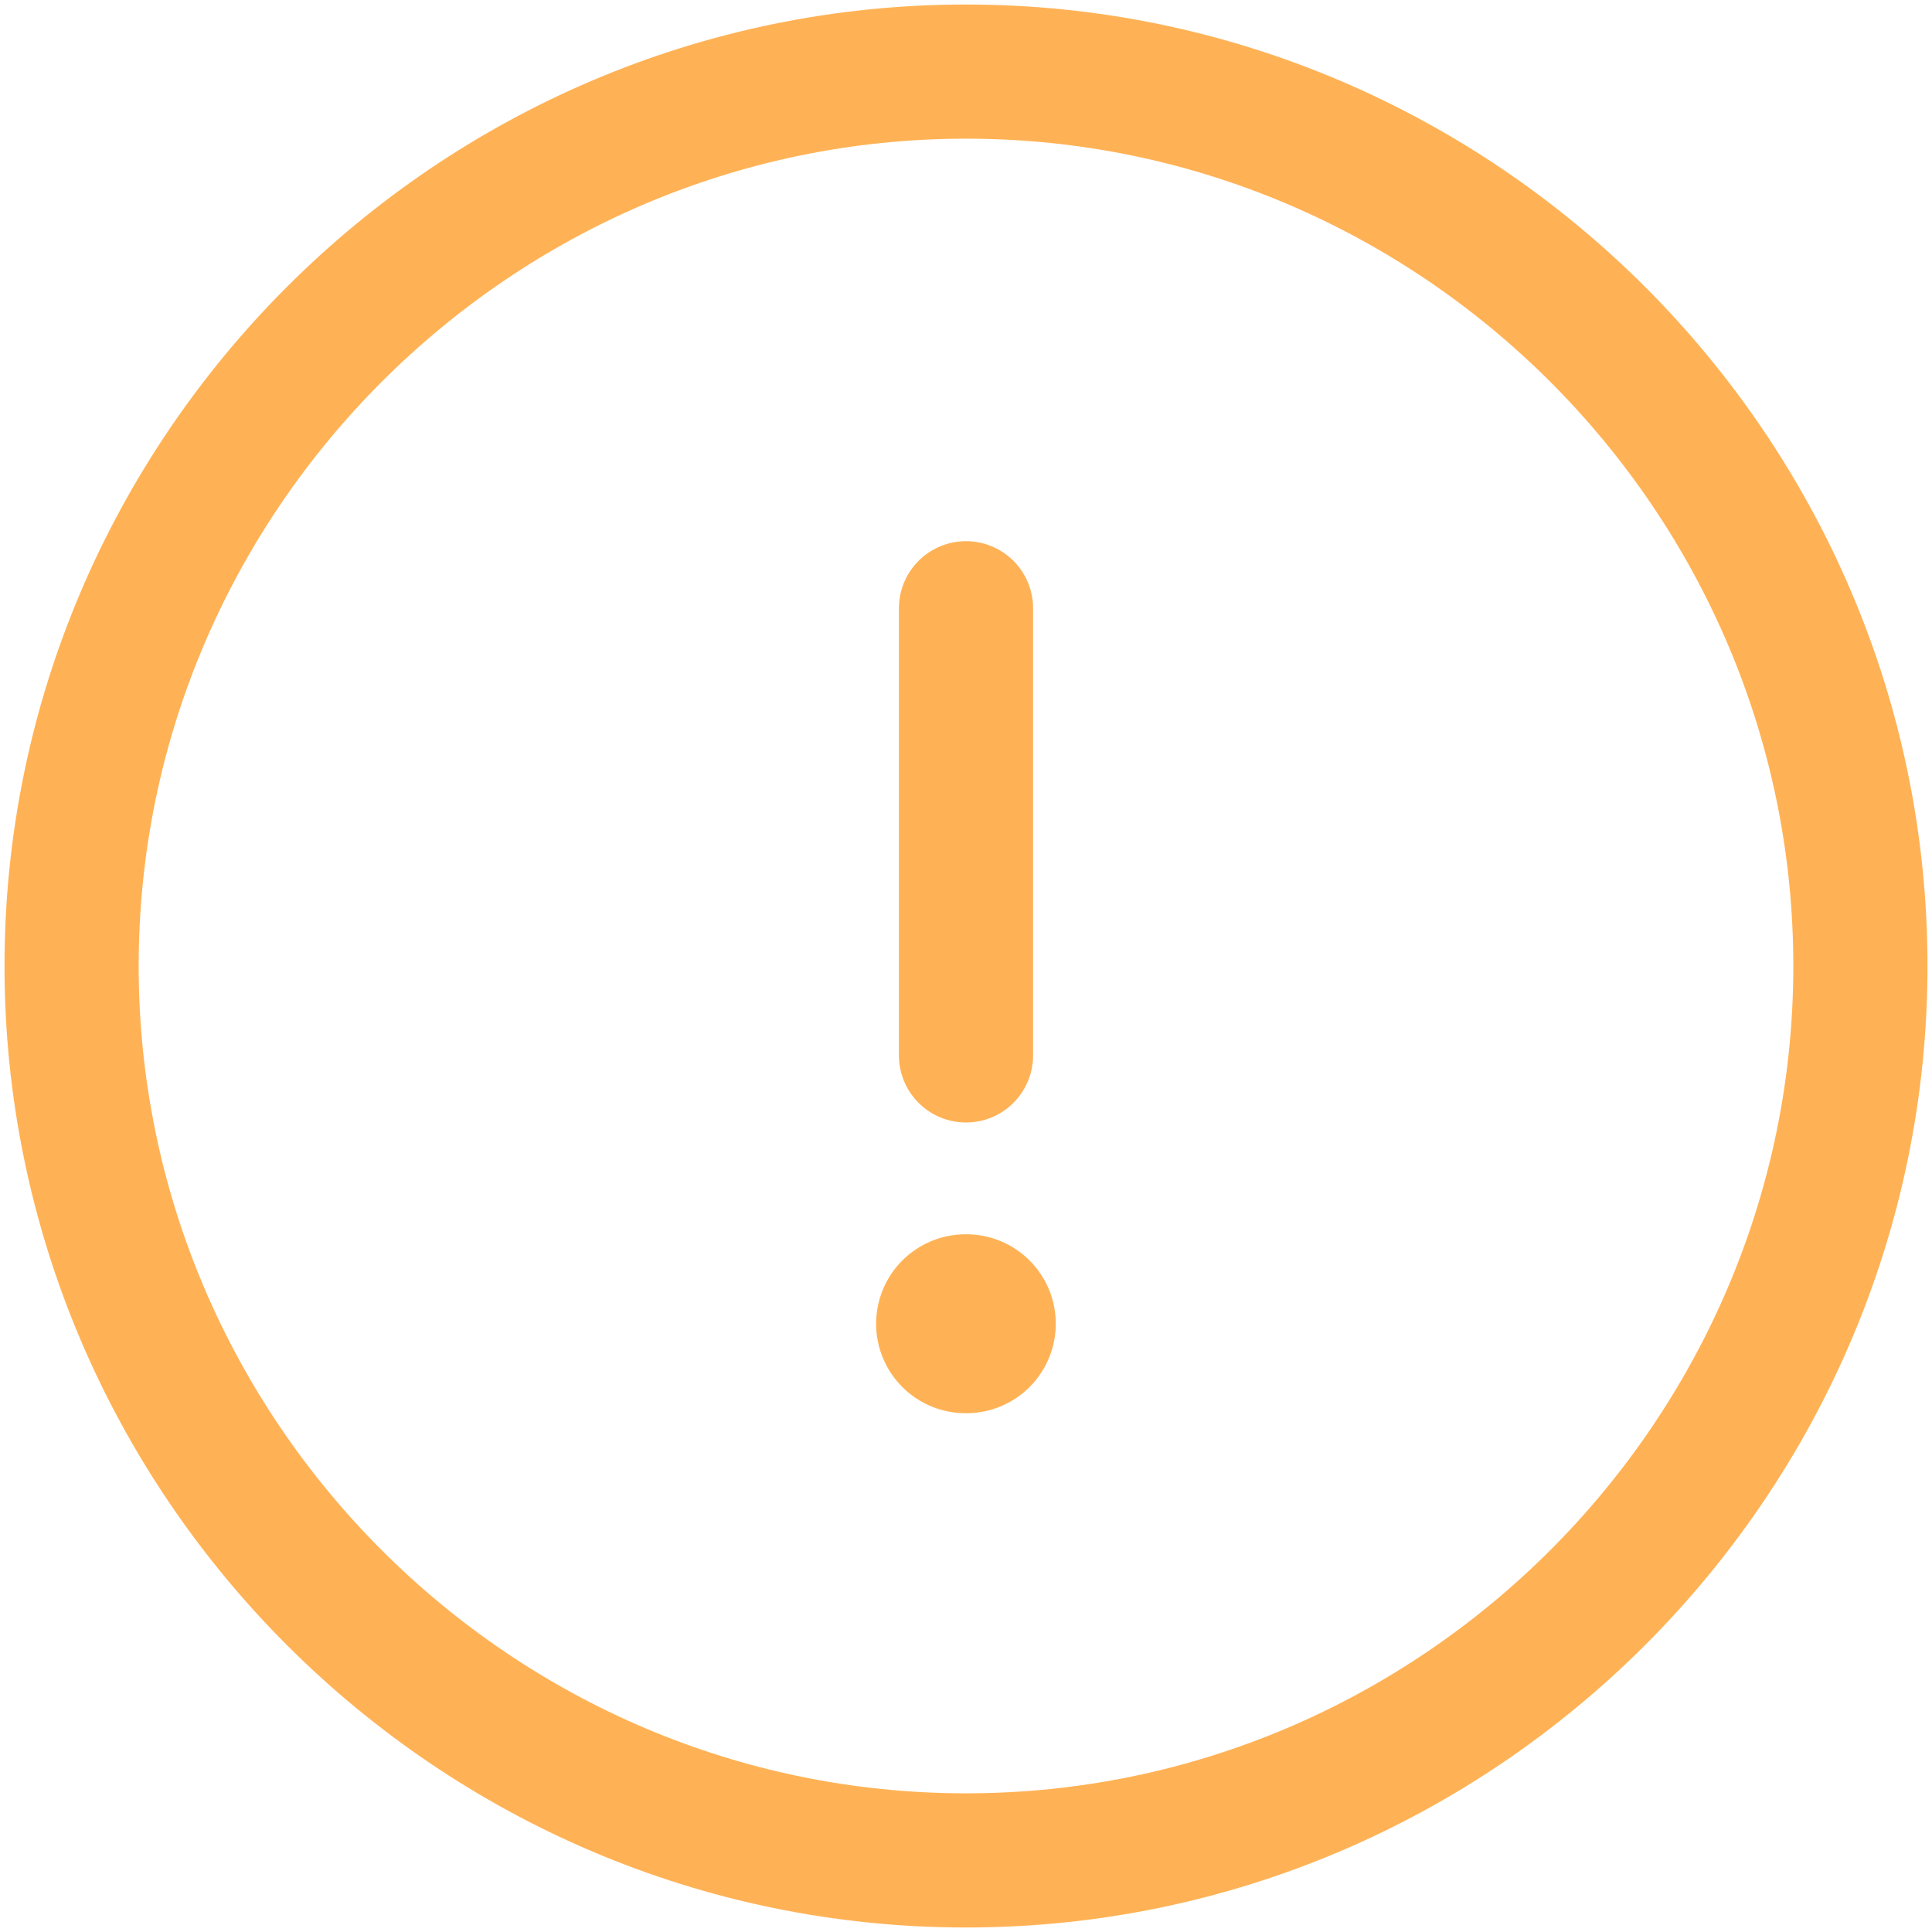 <svg width="18" height="18" viewBox="0 0 18 18" fill="none" xmlns="http://www.w3.org/2000/svg">
<path d="M9 17.333C13.583 17.333 17.333 13.583 17.333 9C17.333 4.417 13.583 0.667 9 0.667C4.417 0.667 0.667 4.417 0.667 9C0.667 13.583 4.417 17.333 9 17.333Z" stroke="#FFB255" stroke-width="1.25" stroke-linecap="round" stroke-linejoin="round"/>
<path d="M9 5.667V9.833" stroke="#FFB255" stroke-width="1.25" stroke-linecap="round" stroke-linejoin="round"/>
<path d="M8.996 12.333H9.003" stroke="#FFB255" stroke-width="1.667" stroke-linecap="round" stroke-linejoin="round"/>
</svg>
